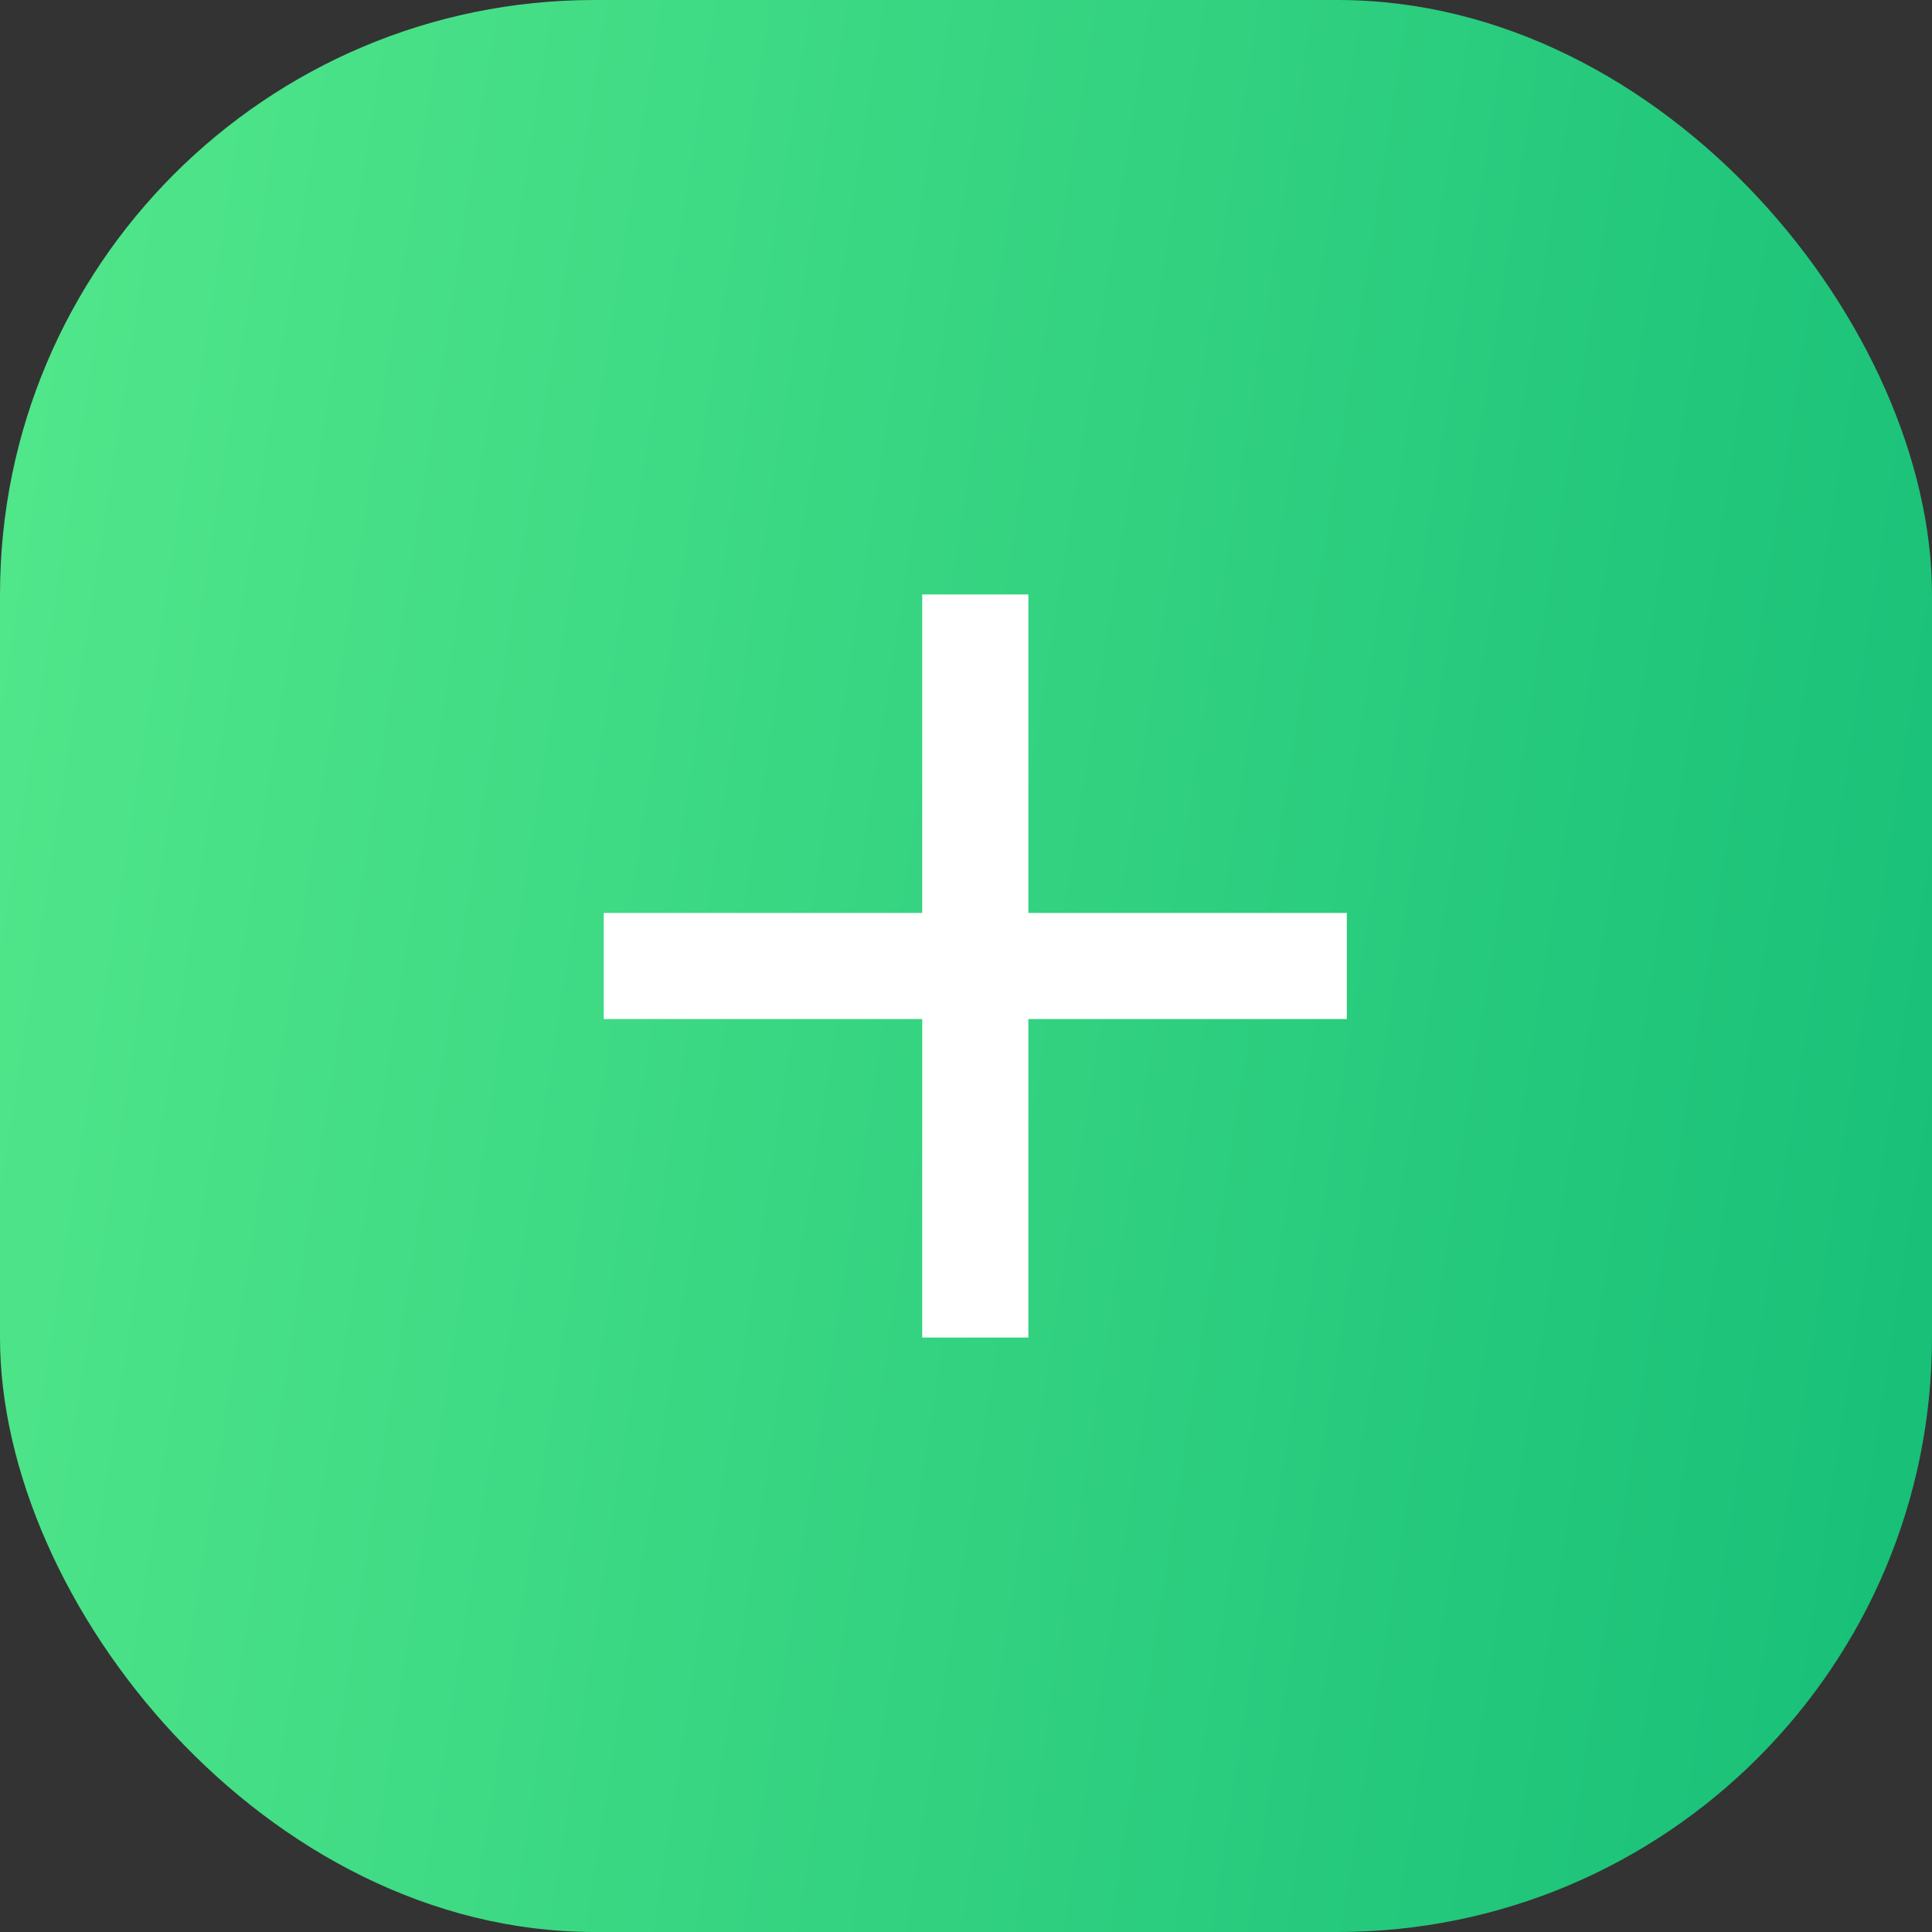 <svg width="26" height="26" viewBox="0 0 26 26" fill="none" xmlns="http://www.w3.org/2000/svg">
    <rect x="0" y="0" width="26" height="26" fill="#333333" stroke="none"/>
    <rect width="26" height="26" rx="8" fill="url(#paint0_linear_169_19537)"/>
    <path d="M12.411 12.286V8H13.839V12.286H18.125V13.714H13.839V18H12.411V13.714H8.125V12.286H12.411Z" fill="white"/>
    <defs>
        <linearGradient id="paint0_linear_169_19537" x1="-3.68694e-08" y1="-1.596" x2="30.015" y2="3.054" gradientUnits="userSpaceOnUse">
            <stop stop-color="#53E88B"/>
            <stop offset="1" stop-color="#15BE77"/>
        </linearGradient>
    </defs>
</svg>
